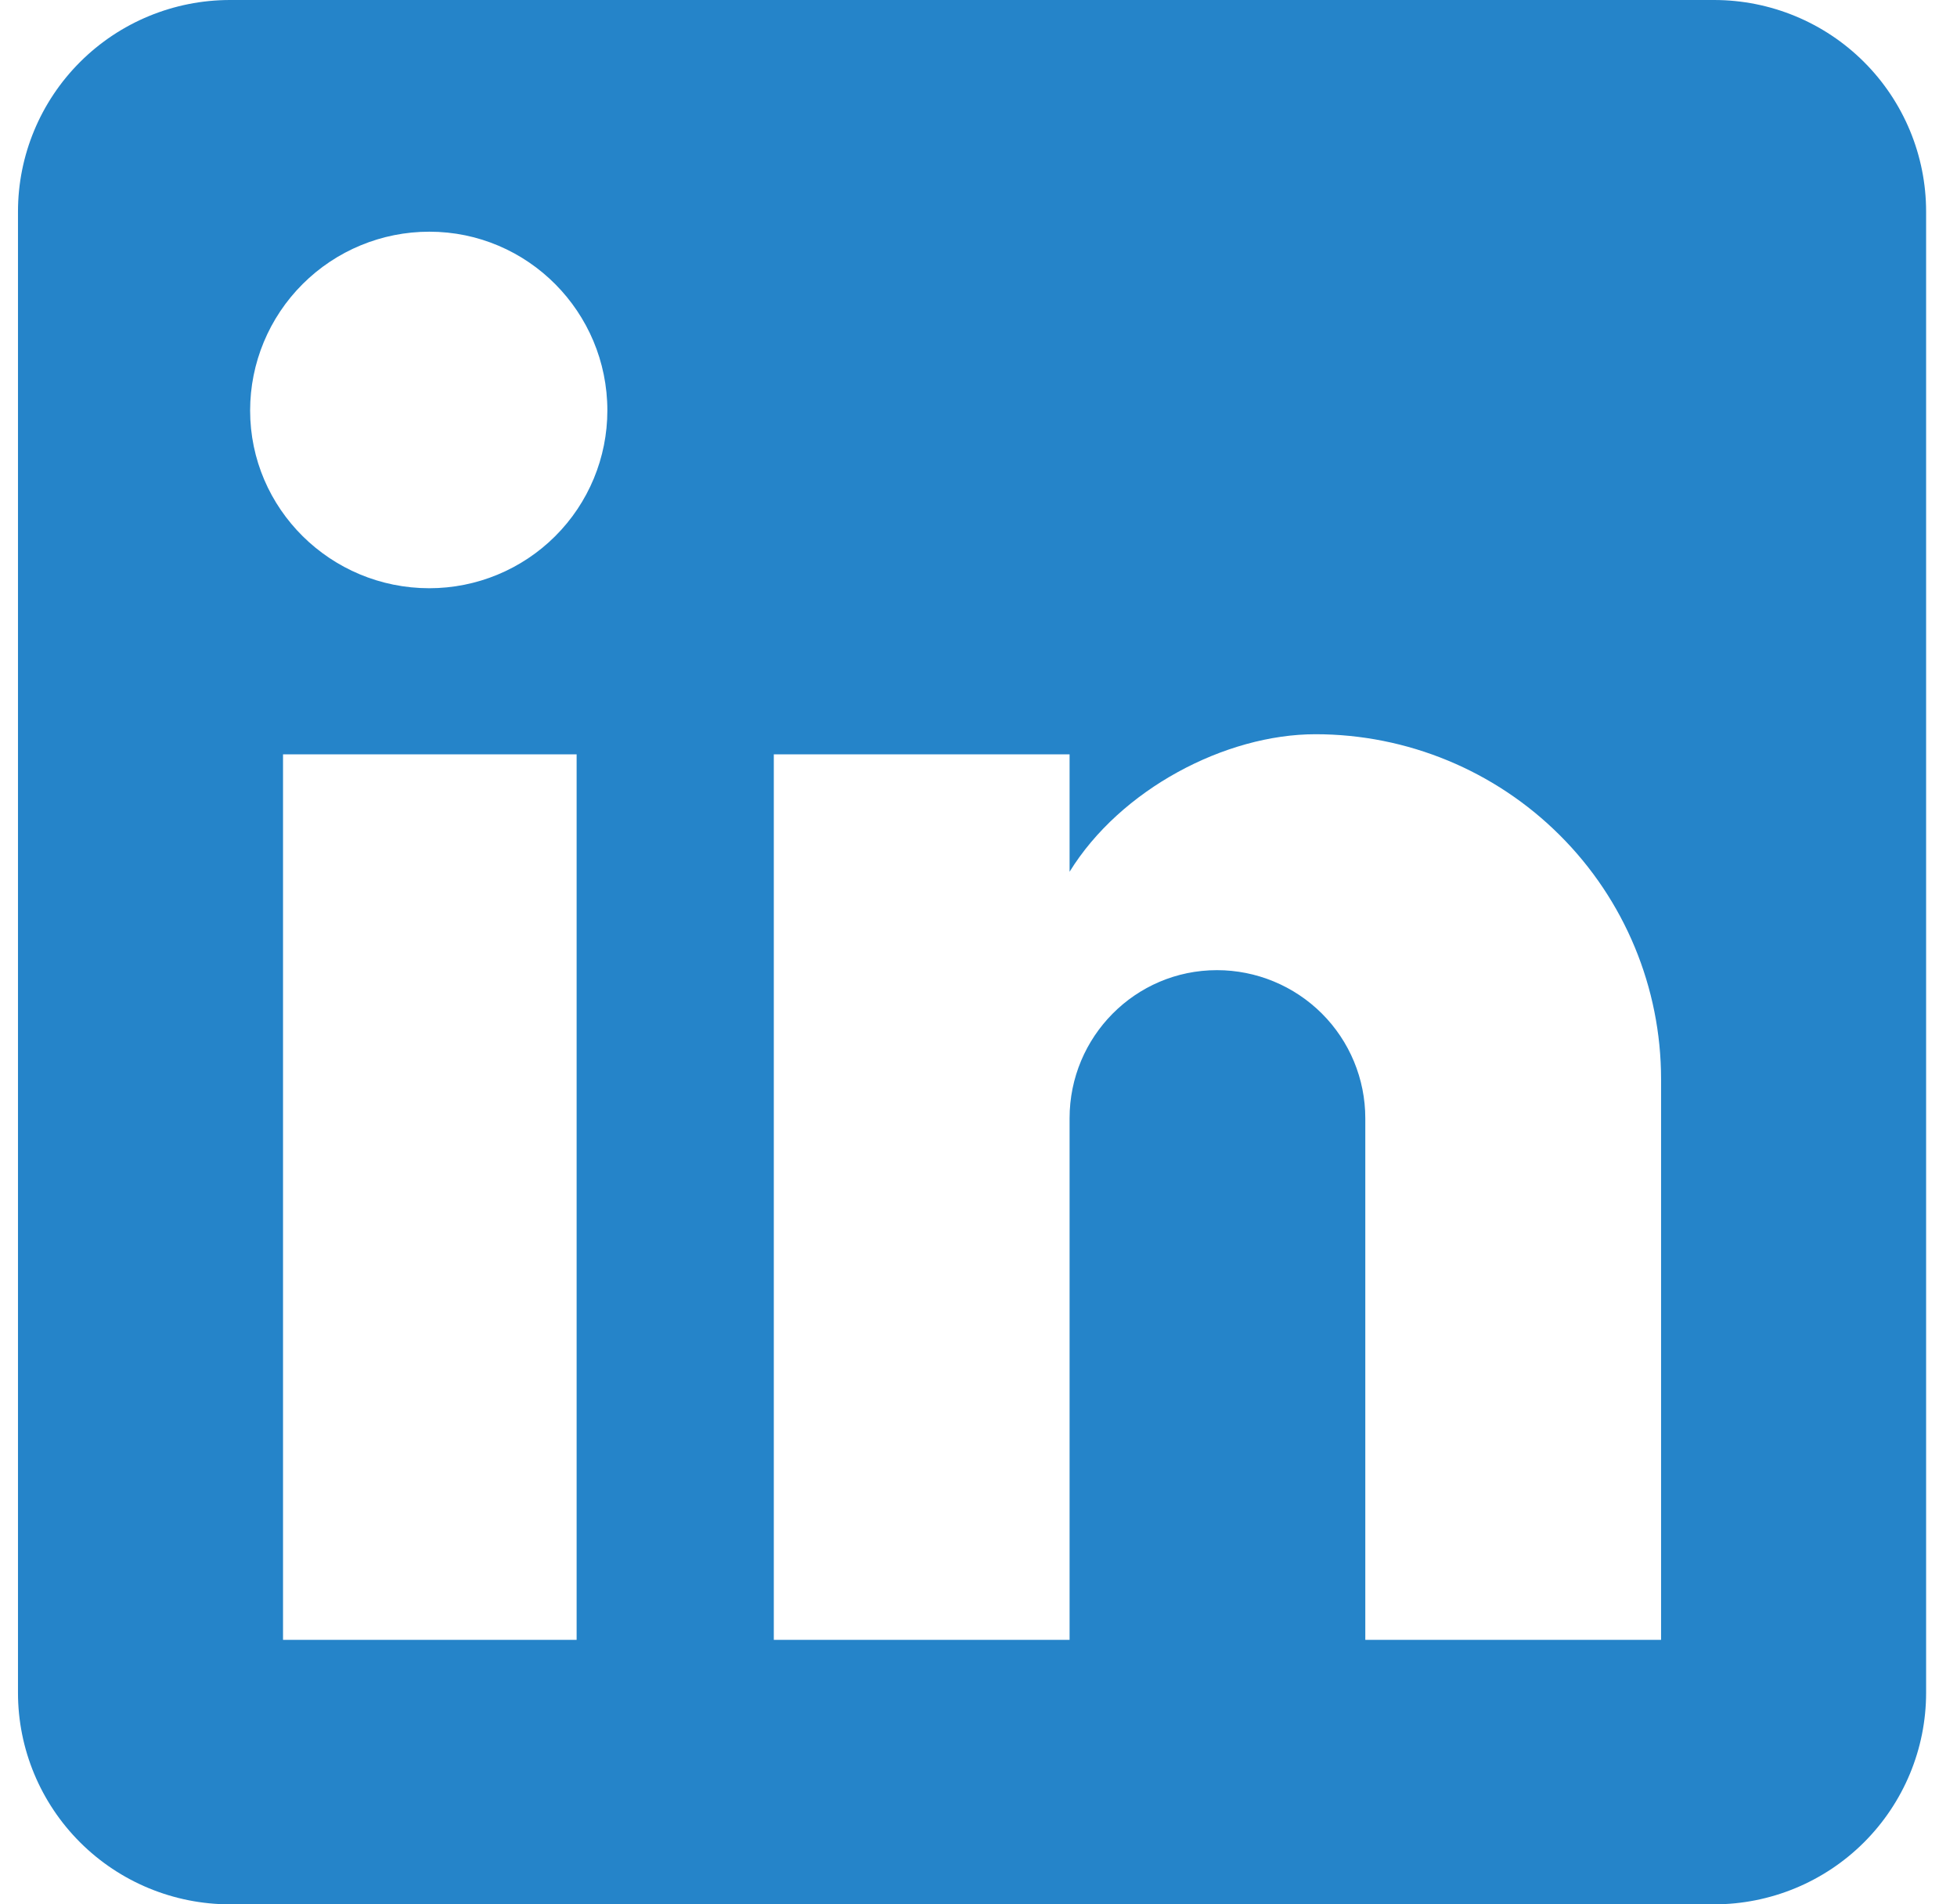    <svg
    xmlns="http://www.w3.org/2000/svg"
    width="37"
    height="36"
    viewBox="0 0 37 36"
    fill="#2584C9"
>
    <path
    d="M32.407 0C33.47 0 34.49 0.421 35.242 1.172C35.993 1.922 36.416 2.939 36.416 4V32C36.416 33.061 35.993 34.078 35.242 34.828C34.49 35.579 33.47 36 32.407 36H4.349C3.286 36 2.266 35.579 1.514 34.828C0.763 34.078 0.34 33.061 0.34 32V4C0.34 2.939 0.763 1.922 1.514 1.172C2.266 0.421 3.286 0 4.349 0H32.407ZM31.405 31V20.4C31.405 18.671 30.717 17.012 29.491 15.79C28.266 14.567 26.604 13.88 24.871 13.88C23.168 13.88 21.184 14.92 20.222 16.48V14.26H14.63V31H20.222V21.14C20.222 19.6 21.464 18.34 23.008 18.34C23.752 18.34 24.465 18.635 24.992 19.16C25.518 19.685 25.813 20.397 25.813 21.14V31H31.405ZM8.117 11.12C9.01 11.12 9.866 10.766 10.497 10.136C11.129 9.506 11.483 8.651 11.483 7.76C11.483 5.9 9.98 4.38 8.117 4.38C7.218 4.38 6.357 4.736 5.722 5.37C5.086 6.004 4.729 6.864 4.729 7.76C4.729 9.62 6.253 11.12 8.117 11.12ZM10.902 31V14.26H5.351V31H10.902Z"
    fill="#2584C9"
    />
</svg>